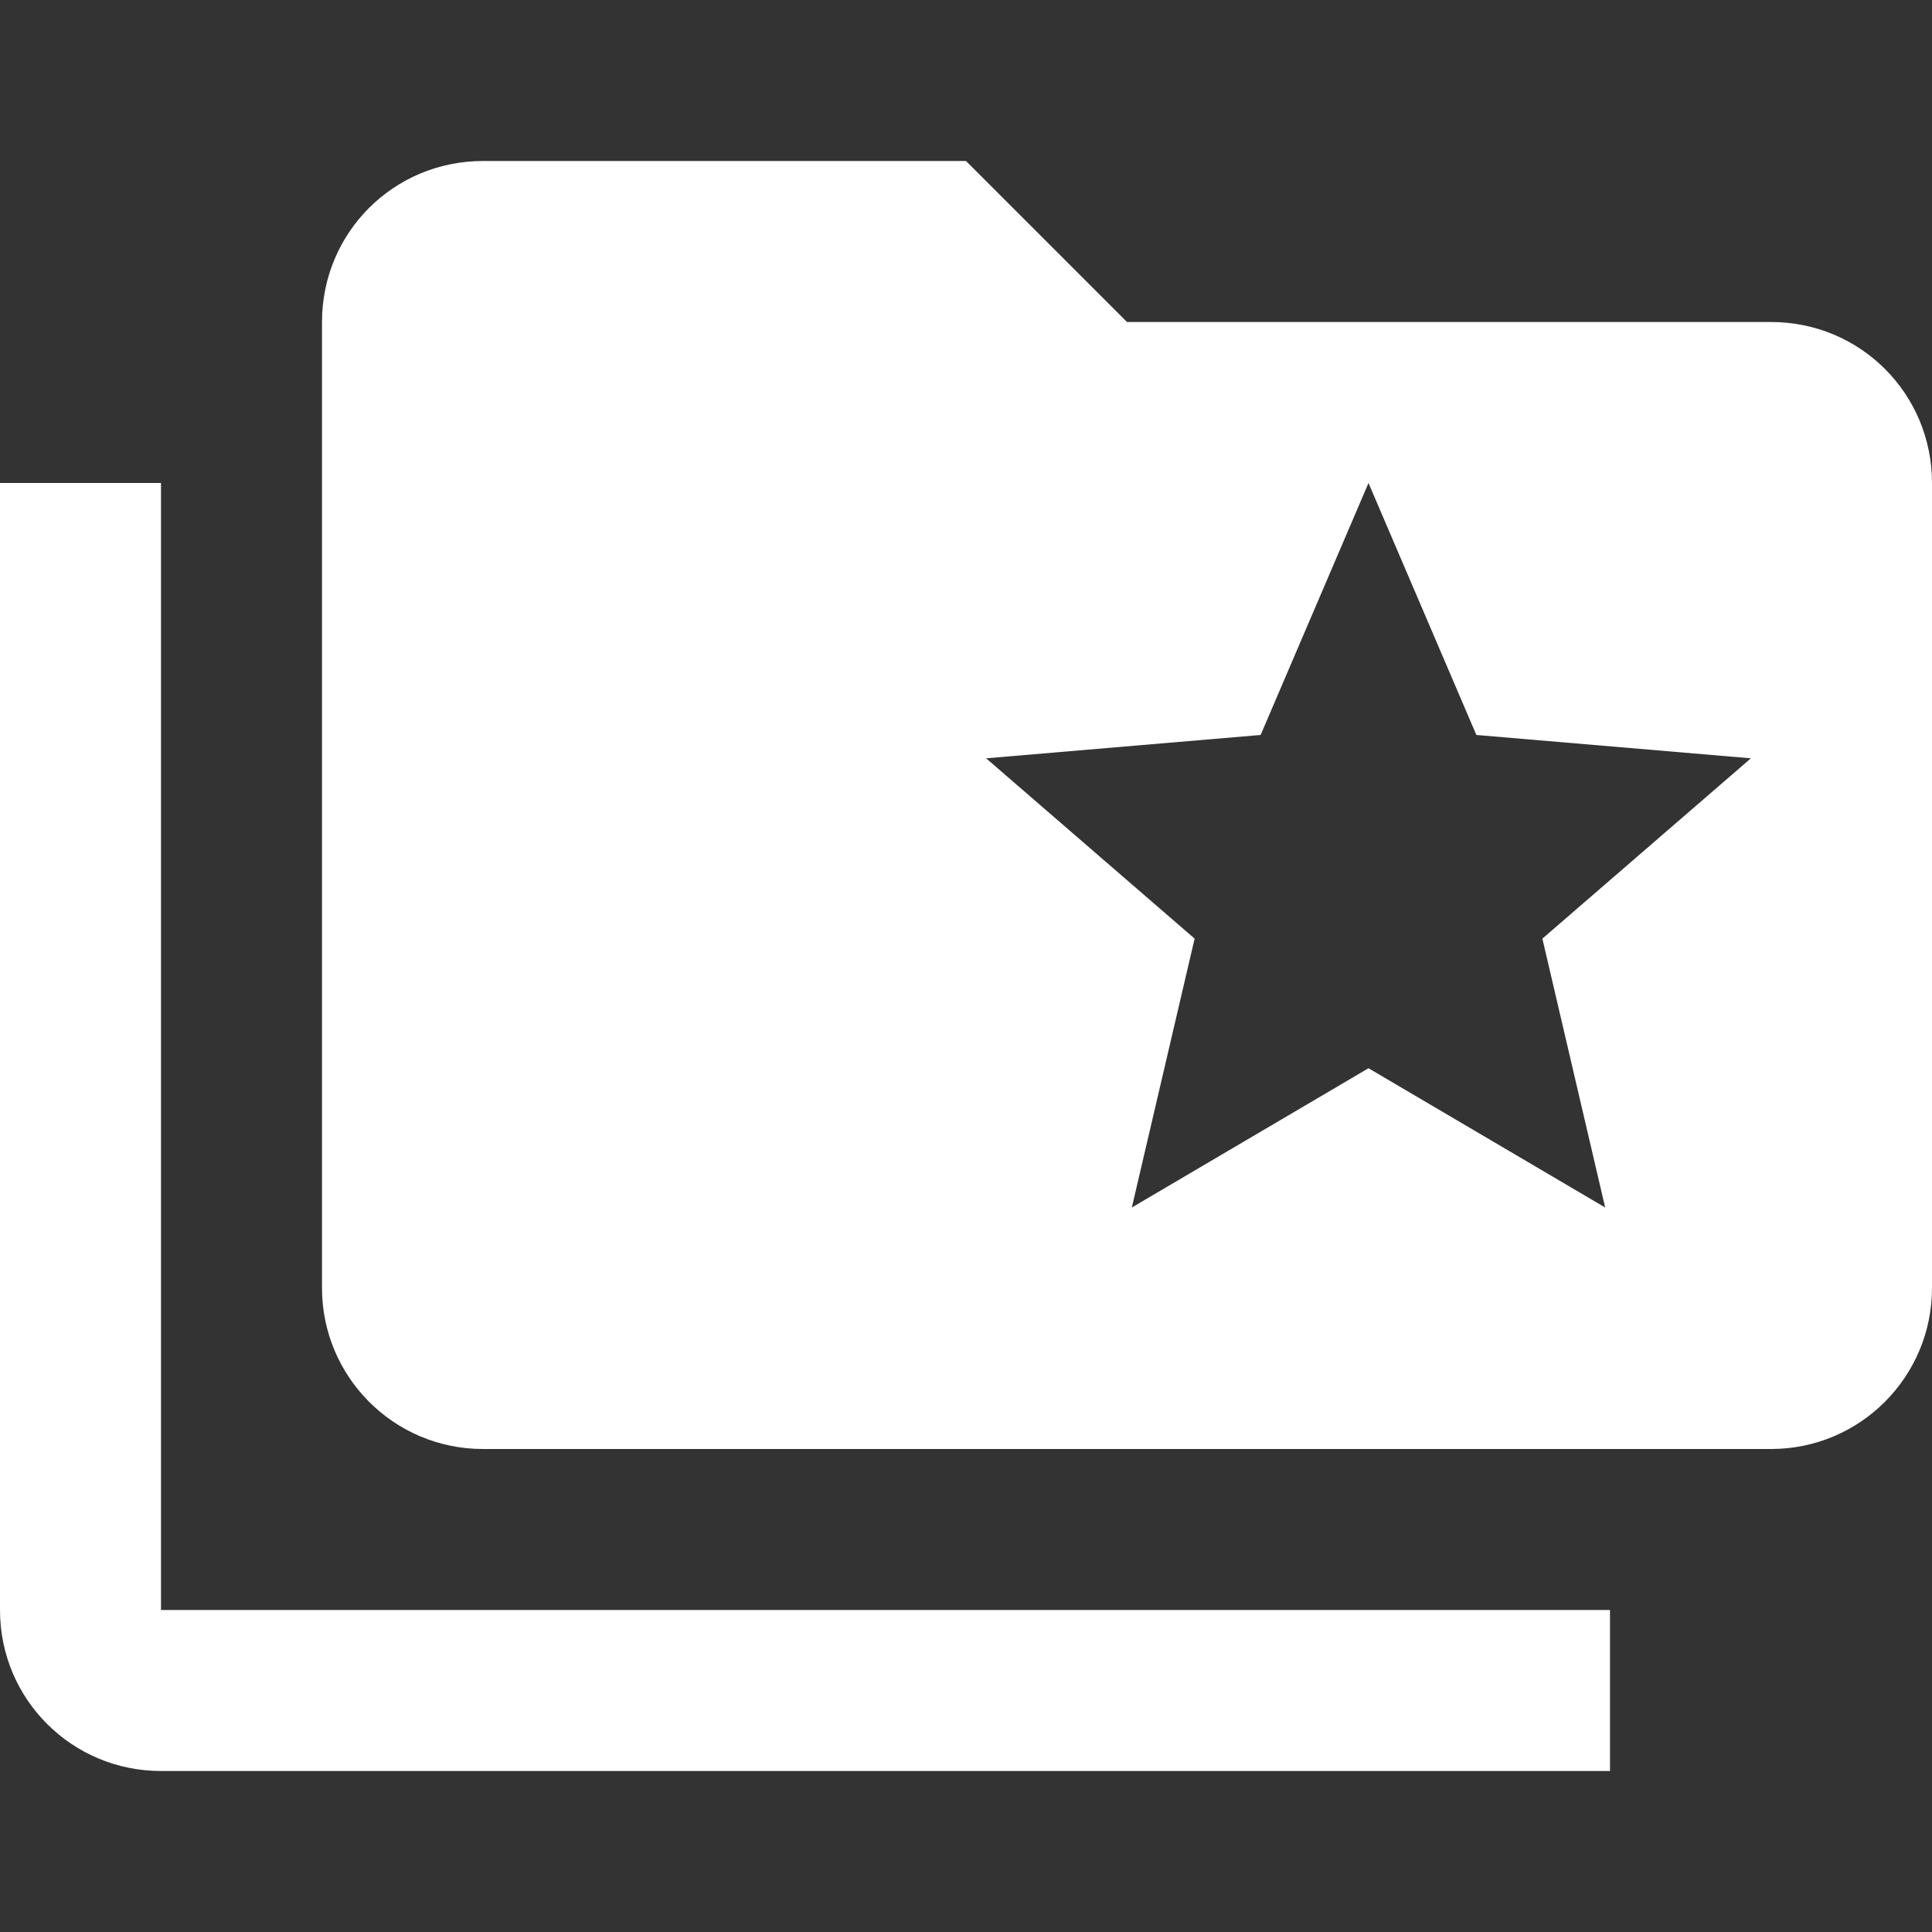 <?xml version="1.0" encoding="UTF-8"?><!DOCTYPE svg PUBLIC "-//W3C//DTD SVG 1.1//EN" "http://www.w3.org/Graphics/SVG/1.1/DTD/svg11.dtd"><svg xmlns="http://www.w3.org/2000/svg" xmlns:xlink="http://www.w3.org/1999/xlink" version="1.1" id="mdi-folder-star-multiple" width="24" height="24" viewBox="0 0 24 24"><rect x="0" y="0" width="24" height="24" fill="#333333" stroke="none"/><path fill="white" d="M2 6H0V20C0 21.11 .895 22 2 22H20V20H2V6M22 4H14L12 2H6C4.89 2 4 2.89 4 4V16C4 17.1 4.89 18 6 18H22C23.11 18 24 17.1 24 16V6C24 4.89 23.11 4 22 4M19.94 15L17 13.27L14.06 15L14.84 11.66L12.25 9.42L15.66 9.13L17 6L18.34 9.13L21.75 9.42L19.16 11.66L19.94 15Z" /></svg>